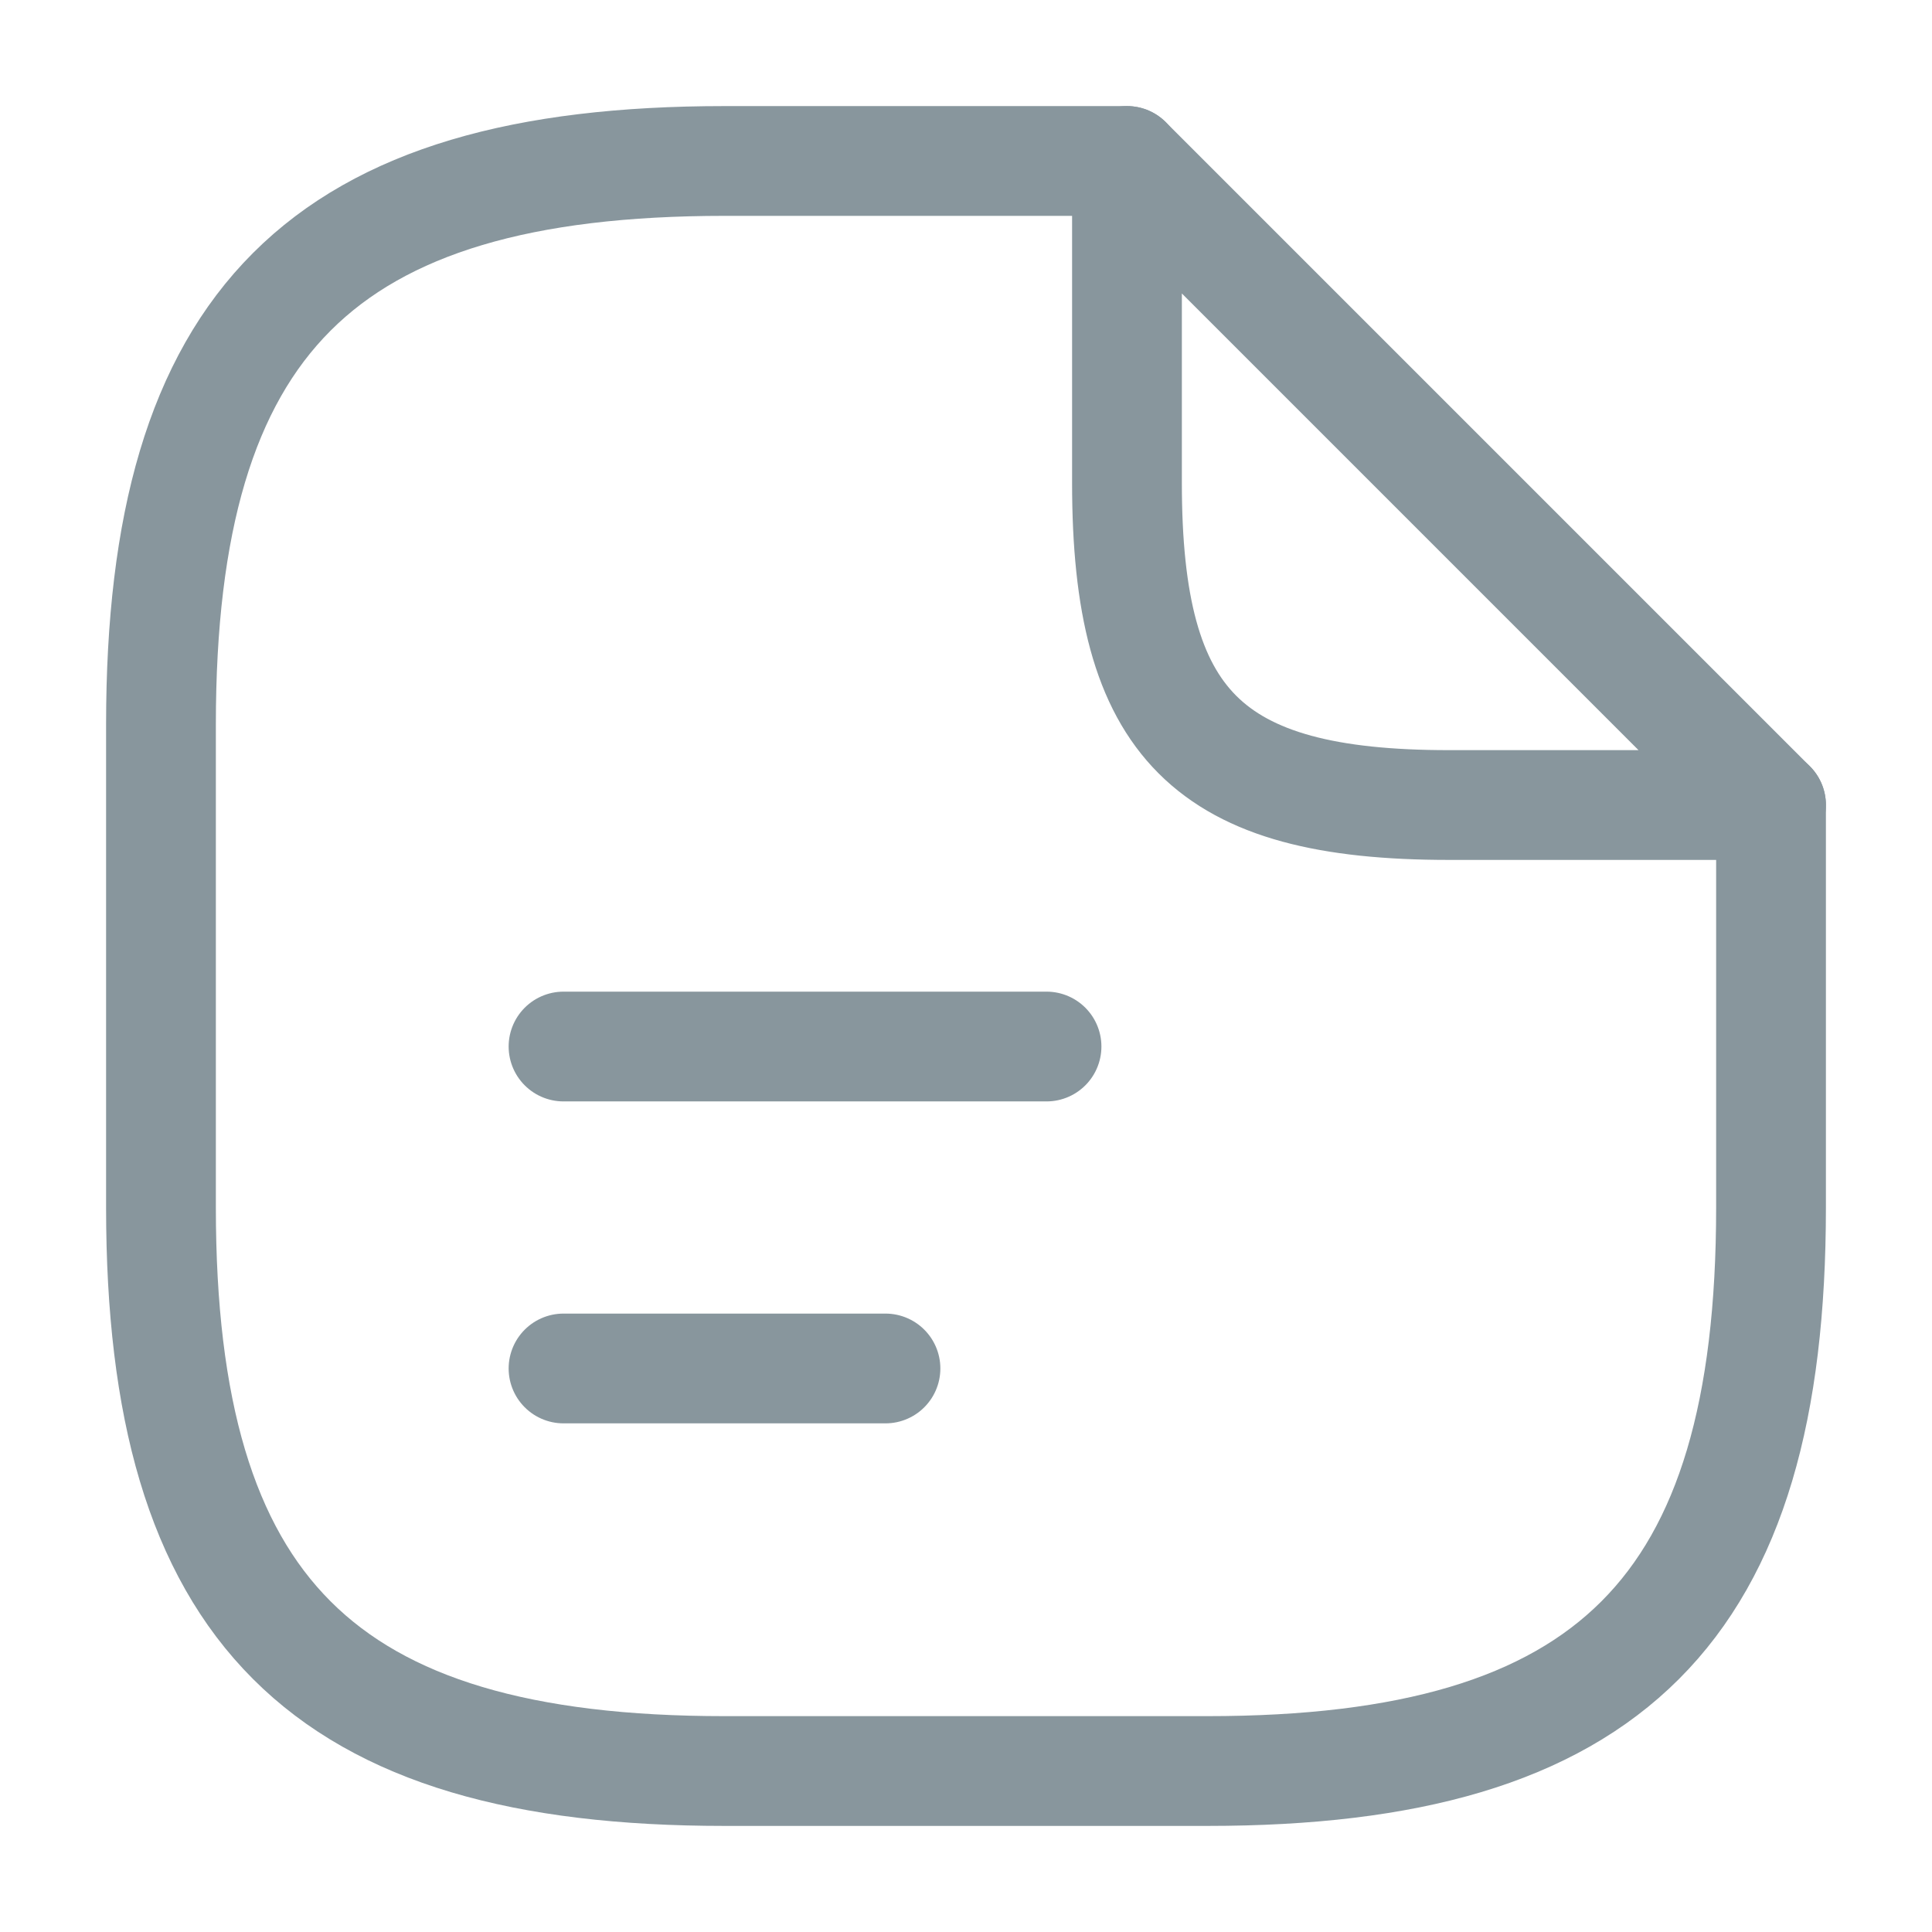 <svg width="22" height="22" viewBox="0 0 22 22" fill="none" xmlns="http://www.w3.org/2000/svg">
<path d="M20.167 9.167V13.75C20.167 18.333 18.333 20.167 13.75 20.167H8.25C3.667 20.167 1.833 18.333 1.833 13.75V8.25C1.833 3.667 3.667 1.833 8.25 1.833H12.833" stroke="#88969D" stroke-width="1.25" stroke-linecap="round" stroke-linejoin="round"/>
<path d="M20.167 9.167H16.5C13.75 9.167 12.833 8.25 12.833 5.5V1.833L20.167 9.167Z" stroke="#88969D" stroke-width="1.25" stroke-linecap="round" stroke-linejoin="round"/>
<path d="M6.417 11.917H11.917" stroke="#88969D" stroke-width="1.25" stroke-linecap="round" stroke-linejoin="round"/>
<path d="M6.417 15.583H10.083" stroke="#88969D" stroke-width="1.25" stroke-linecap="round" stroke-linejoin="round"/>
</svg>
